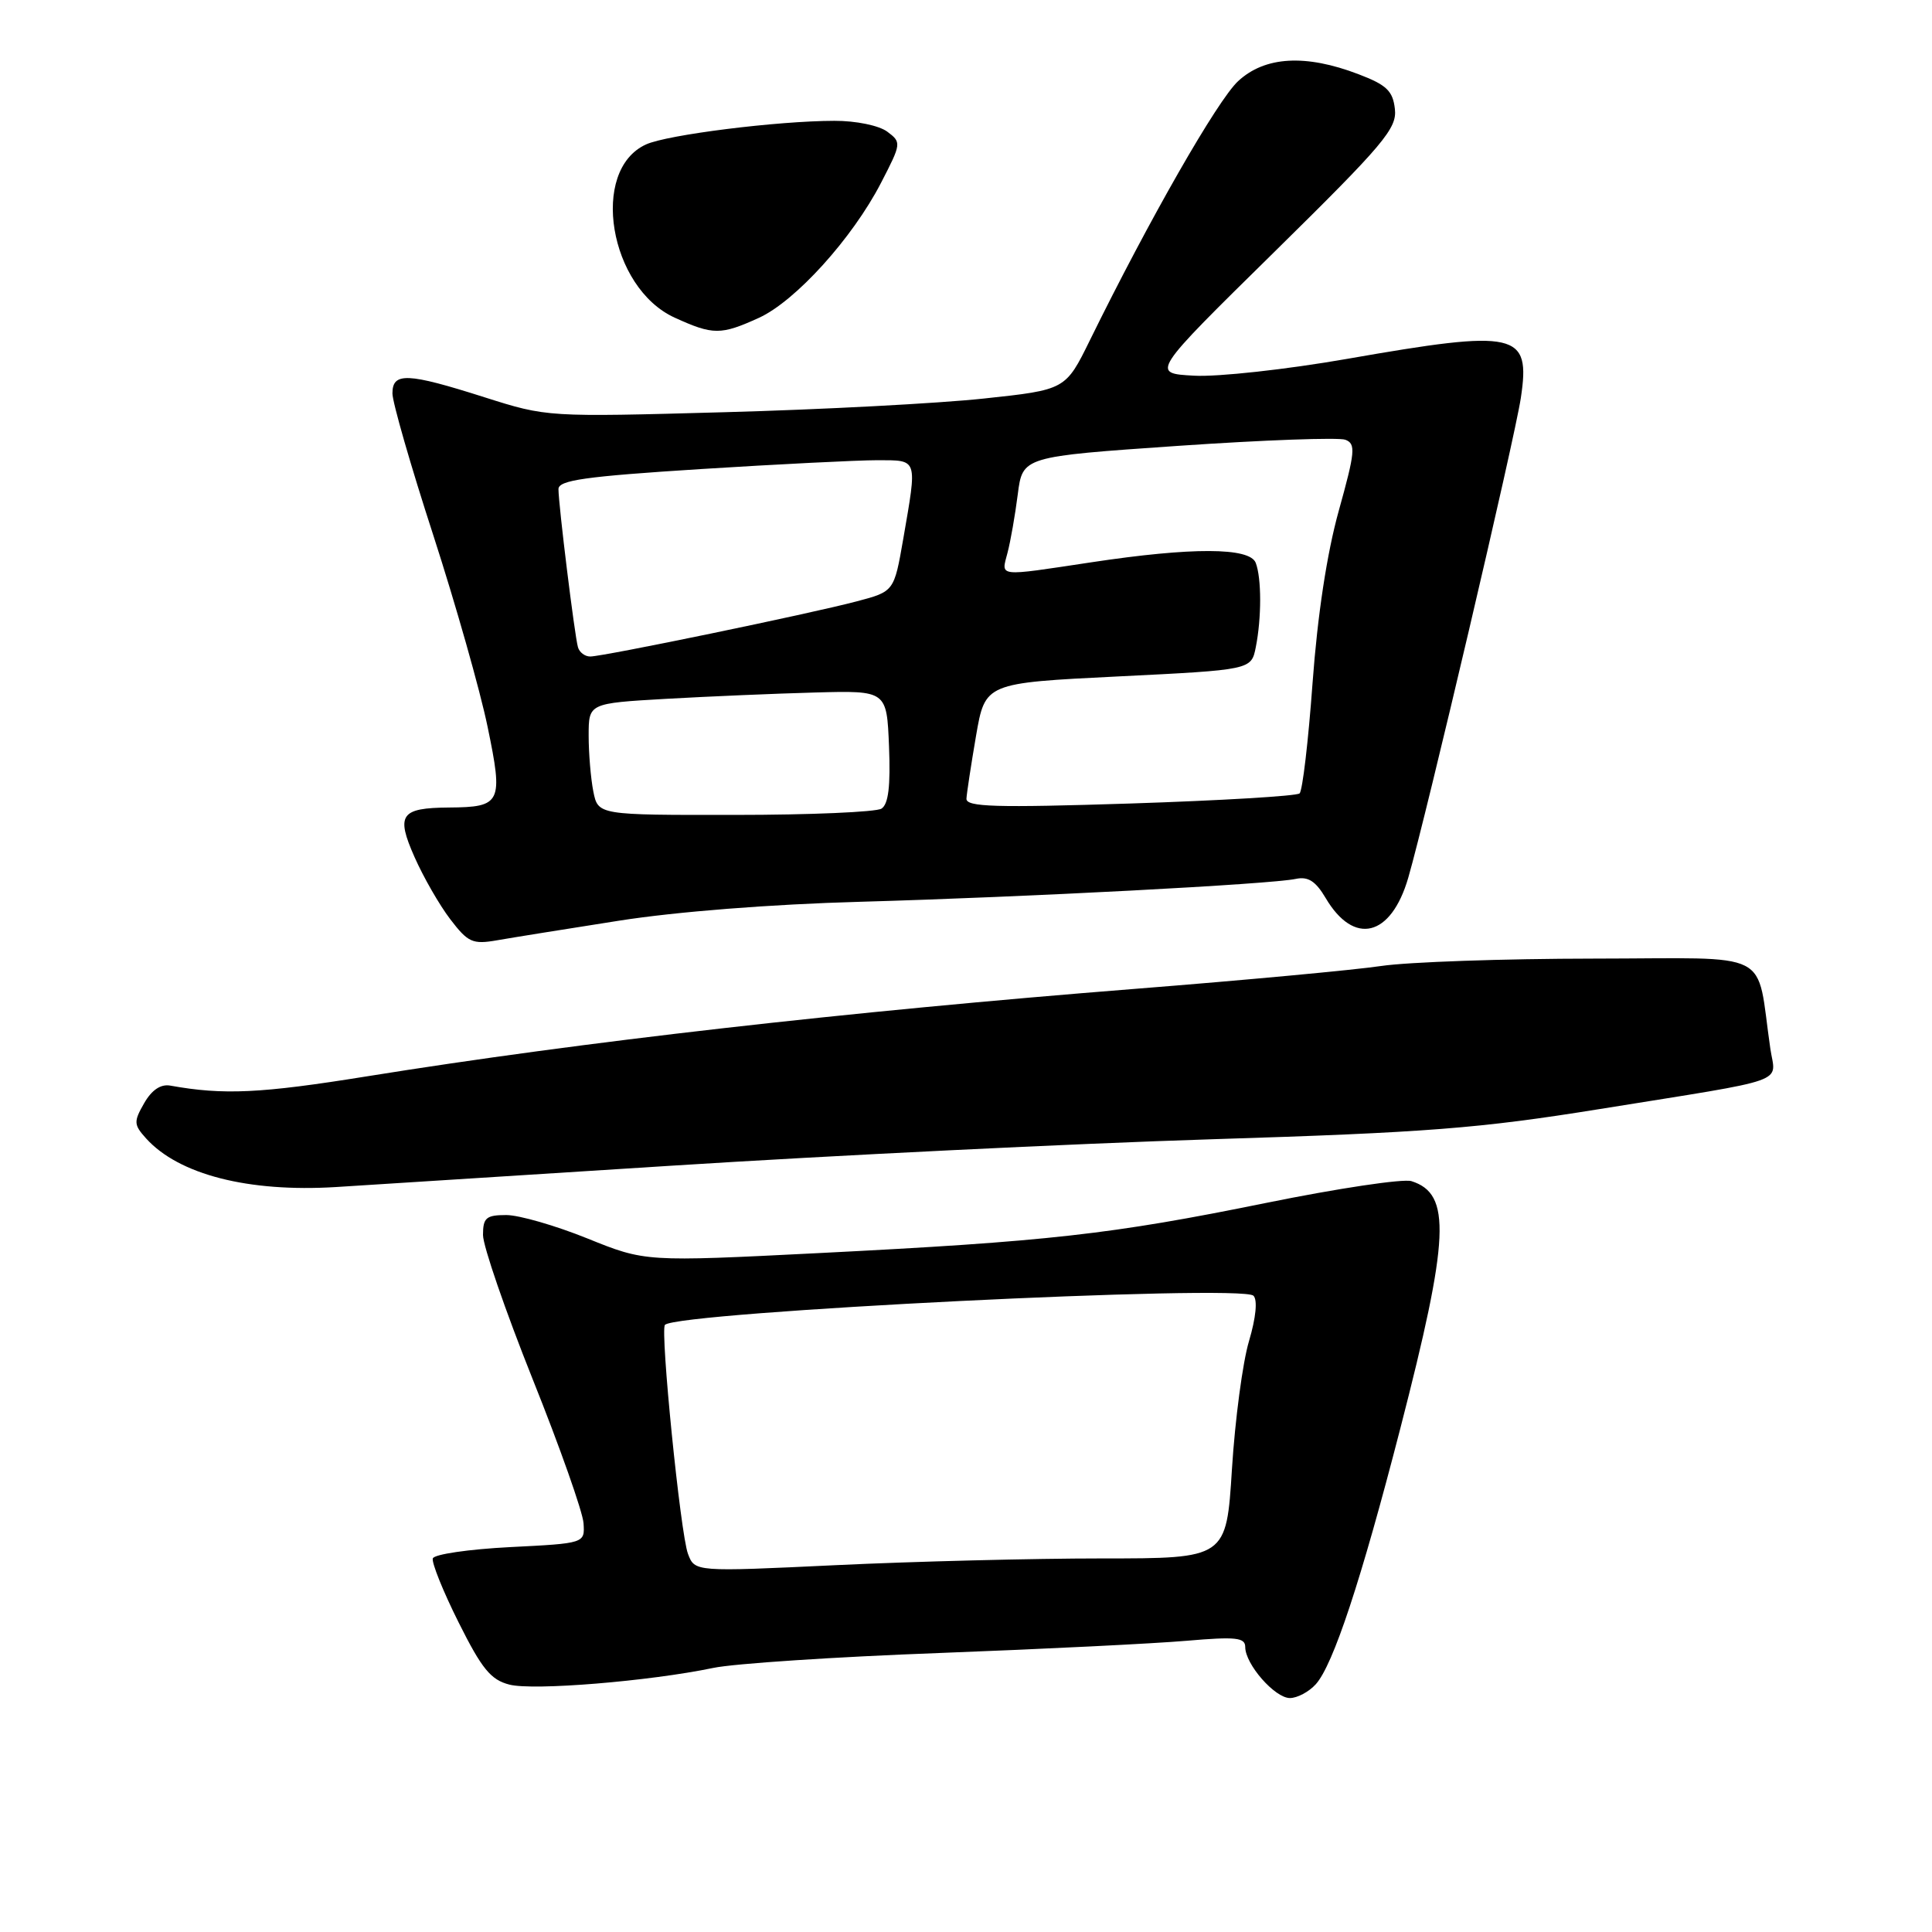 <?xml version="1.0" encoding="UTF-8" standalone="no"?>
<!DOCTYPE svg PUBLIC "-//W3C//DTD SVG 1.1//EN" "http://www.w3.org/Graphics/SVG/1.1/DTD/svg11.dtd" >
<svg xmlns="http://www.w3.org/2000/svg" xmlns:xlink="http://www.w3.org/1999/xlink" version="1.1" viewBox="0 0 256 256">
 <g >
 <path fill="currentColor"
d=" M 174.35 223.17 C 176.65 220.62 180.34 209.47 185.54 189.31 C 192.08 163.95 192.34 158.19 187.03 156.51 C 185.94 156.16 177.28 157.46 167.78 159.39 C 147.19 163.58 138.83 164.51 108.50 166.04 C 85.50 167.20 85.50 167.20 77.83 164.10 C 73.62 162.40 68.78 161.00 67.08 161.00 C 64.42 161.00 64.00 161.36 64.00 163.64 C 64.00 165.10 66.96 173.68 70.57 182.72 C 74.19 191.75 77.22 200.35 77.32 201.82 C 77.50 204.50 77.50 204.50 67.58 205.00 C 62.12 205.28 57.52 205.95 57.35 206.50 C 57.18 207.05 58.71 210.87 60.77 214.98 C 63.84 221.13 65.03 222.59 67.50 223.22 C 70.67 224.04 86.06 222.77 94.50 221.01 C 97.25 220.43 110.75 219.54 124.50 219.03 C 138.25 218.51 152.99 217.78 157.25 217.41 C 163.76 216.85 165.00 216.98 165.00 218.24 C 165.00 220.52 168.92 225.00 170.92 225.00 C 171.89 225.00 173.44 224.18 174.35 223.17 Z  M 89.00 154.46 C 110.18 153.11 142.35 151.53 160.50 150.96 C 189.07 150.07 195.98 149.53 212.00 146.95 C 237.60 142.83 235.27 143.65 234.58 138.96 C 232.62 125.59 235.38 127.00 211.16 127.02 C 199.25 127.03 186.57 127.47 183.00 128.00 C 179.43 128.53 164.80 129.89 150.50 131.02 C 112.09 134.06 77.11 138.04 48.62 142.62 C 34.53 144.89 29.63 145.12 22.57 143.85 C 21.30 143.62 20.11 144.42 19.10 146.18 C 17.69 148.64 17.72 149.03 19.37 150.86 C 23.70 155.64 32.91 158.00 44.50 157.29 C 47.80 157.09 67.82 155.81 89.00 154.46 Z  M 82.00 122.00 C 89.54 120.81 102.24 119.81 114.00 119.49 C 135.93 118.87 168.37 117.17 171.69 116.46 C 173.33 116.11 174.33 116.75 175.66 119.00 C 179.41 125.35 184.32 124.15 186.60 116.31 C 189.00 108.04 200.70 58.20 201.52 52.72 C 202.83 44.01 201.05 43.61 178.51 47.55 C 170.49 48.95 161.36 49.96 158.22 49.78 C 152.50 49.47 152.50 49.47 168.83 33.41 C 183.38 19.09 185.13 17.02 184.83 14.44 C 184.56 12.04 183.73 11.25 180.00 9.83 C 173.00 7.15 167.61 7.46 164.06 10.75 C 161.32 13.28 152.26 29.12 144.42 45.08 C 141.19 51.65 141.19 51.65 130.35 52.81 C 124.38 53.45 108.93 54.27 96.00 54.62 C 72.52 55.27 72.49 55.27 64.20 52.64 C 53.96 49.38 52.00 49.30 52.00 52.13 C 52.00 53.30 54.43 61.74 57.40 70.88 C 60.36 80.02 63.61 91.46 64.61 96.31 C 66.70 106.39 66.43 106.95 59.50 107.00 C 53.07 107.05 52.44 107.95 54.93 113.57 C 56.10 116.22 58.23 119.93 59.66 121.80 C 62.02 124.89 62.62 125.16 65.88 124.59 C 67.87 124.24 75.12 123.08 82.00 122.00 Z  M 100.55 42.12 C 105.40 39.91 112.95 31.57 116.75 24.21 C 119.45 18.99 119.46 18.86 117.56 17.44 C 116.46 16.63 113.42 16.00 110.56 16.01 C 103.04 16.02 88.41 17.85 85.60 19.14 C 78.11 22.55 80.71 38.15 89.42 42.10 C 94.49 44.41 95.51 44.41 100.55 42.12 Z  M 91.16 205.89 C 90.16 203.25 87.45 176.22 88.11 175.55 C 89.83 173.84 164.53 170.13 166.09 171.69 C 166.65 172.25 166.42 174.59 165.50 177.70 C 164.66 180.50 163.65 188.13 163.24 194.65 C 162.50 206.50 162.50 206.50 146.00 206.50 C 136.93 206.50 121.08 206.90 110.78 207.39 C 92.06 208.28 92.06 208.28 91.16 205.89 Z  M 78.62 104.88 C 78.28 103.16 78.00 99.82 78.00 97.47 C 78.00 93.19 78.00 93.19 88.25 92.60 C 93.89 92.28 102.78 91.90 108.00 91.76 C 117.50 91.50 117.50 91.50 117.80 98.91 C 118.01 104.17 117.72 106.56 116.80 107.15 C 116.08 107.60 107.34 107.98 97.38 107.98 C 79.25 108.00 79.25 108.00 78.62 104.88 Z  M 128.06 105.83 C 128.10 105.10 128.67 101.35 129.33 97.50 C 130.54 90.50 130.54 90.50 148.17 89.63 C 165.80 88.76 165.80 88.76 166.40 85.75 C 167.17 81.89 167.17 76.60 166.39 74.58 C 165.60 72.52 157.95 72.49 144.59 74.51 C 131.98 76.41 132.66 76.48 133.50 73.25 C 133.90 71.74 134.51 68.25 134.86 65.50 C 135.50 60.50 135.50 60.50 156.09 59.08 C 167.42 58.30 177.40 57.94 178.27 58.27 C 179.67 58.81 179.57 59.86 177.39 67.69 C 175.82 73.34 174.58 81.51 173.92 90.50 C 173.36 98.20 172.59 104.78 172.20 105.13 C 171.82 105.48 161.71 106.08 149.75 106.47 C 131.93 107.04 128.01 106.93 128.06 105.83 Z  M 76.58 85.75 C 76.14 84.23 74.00 66.86 74.00 64.81 C 74.00 63.63 77.52 63.13 92.75 62.16 C 103.06 61.51 113.64 60.98 116.25 60.98 C 121.68 61.00 121.55 60.61 119.68 71.44 C 118.47 78.38 118.47 78.38 113.49 79.69 C 107.35 81.32 79.98 86.98 78.22 86.99 C 77.51 87.00 76.77 86.44 76.58 85.75 Z "/>
</g>
</svg>